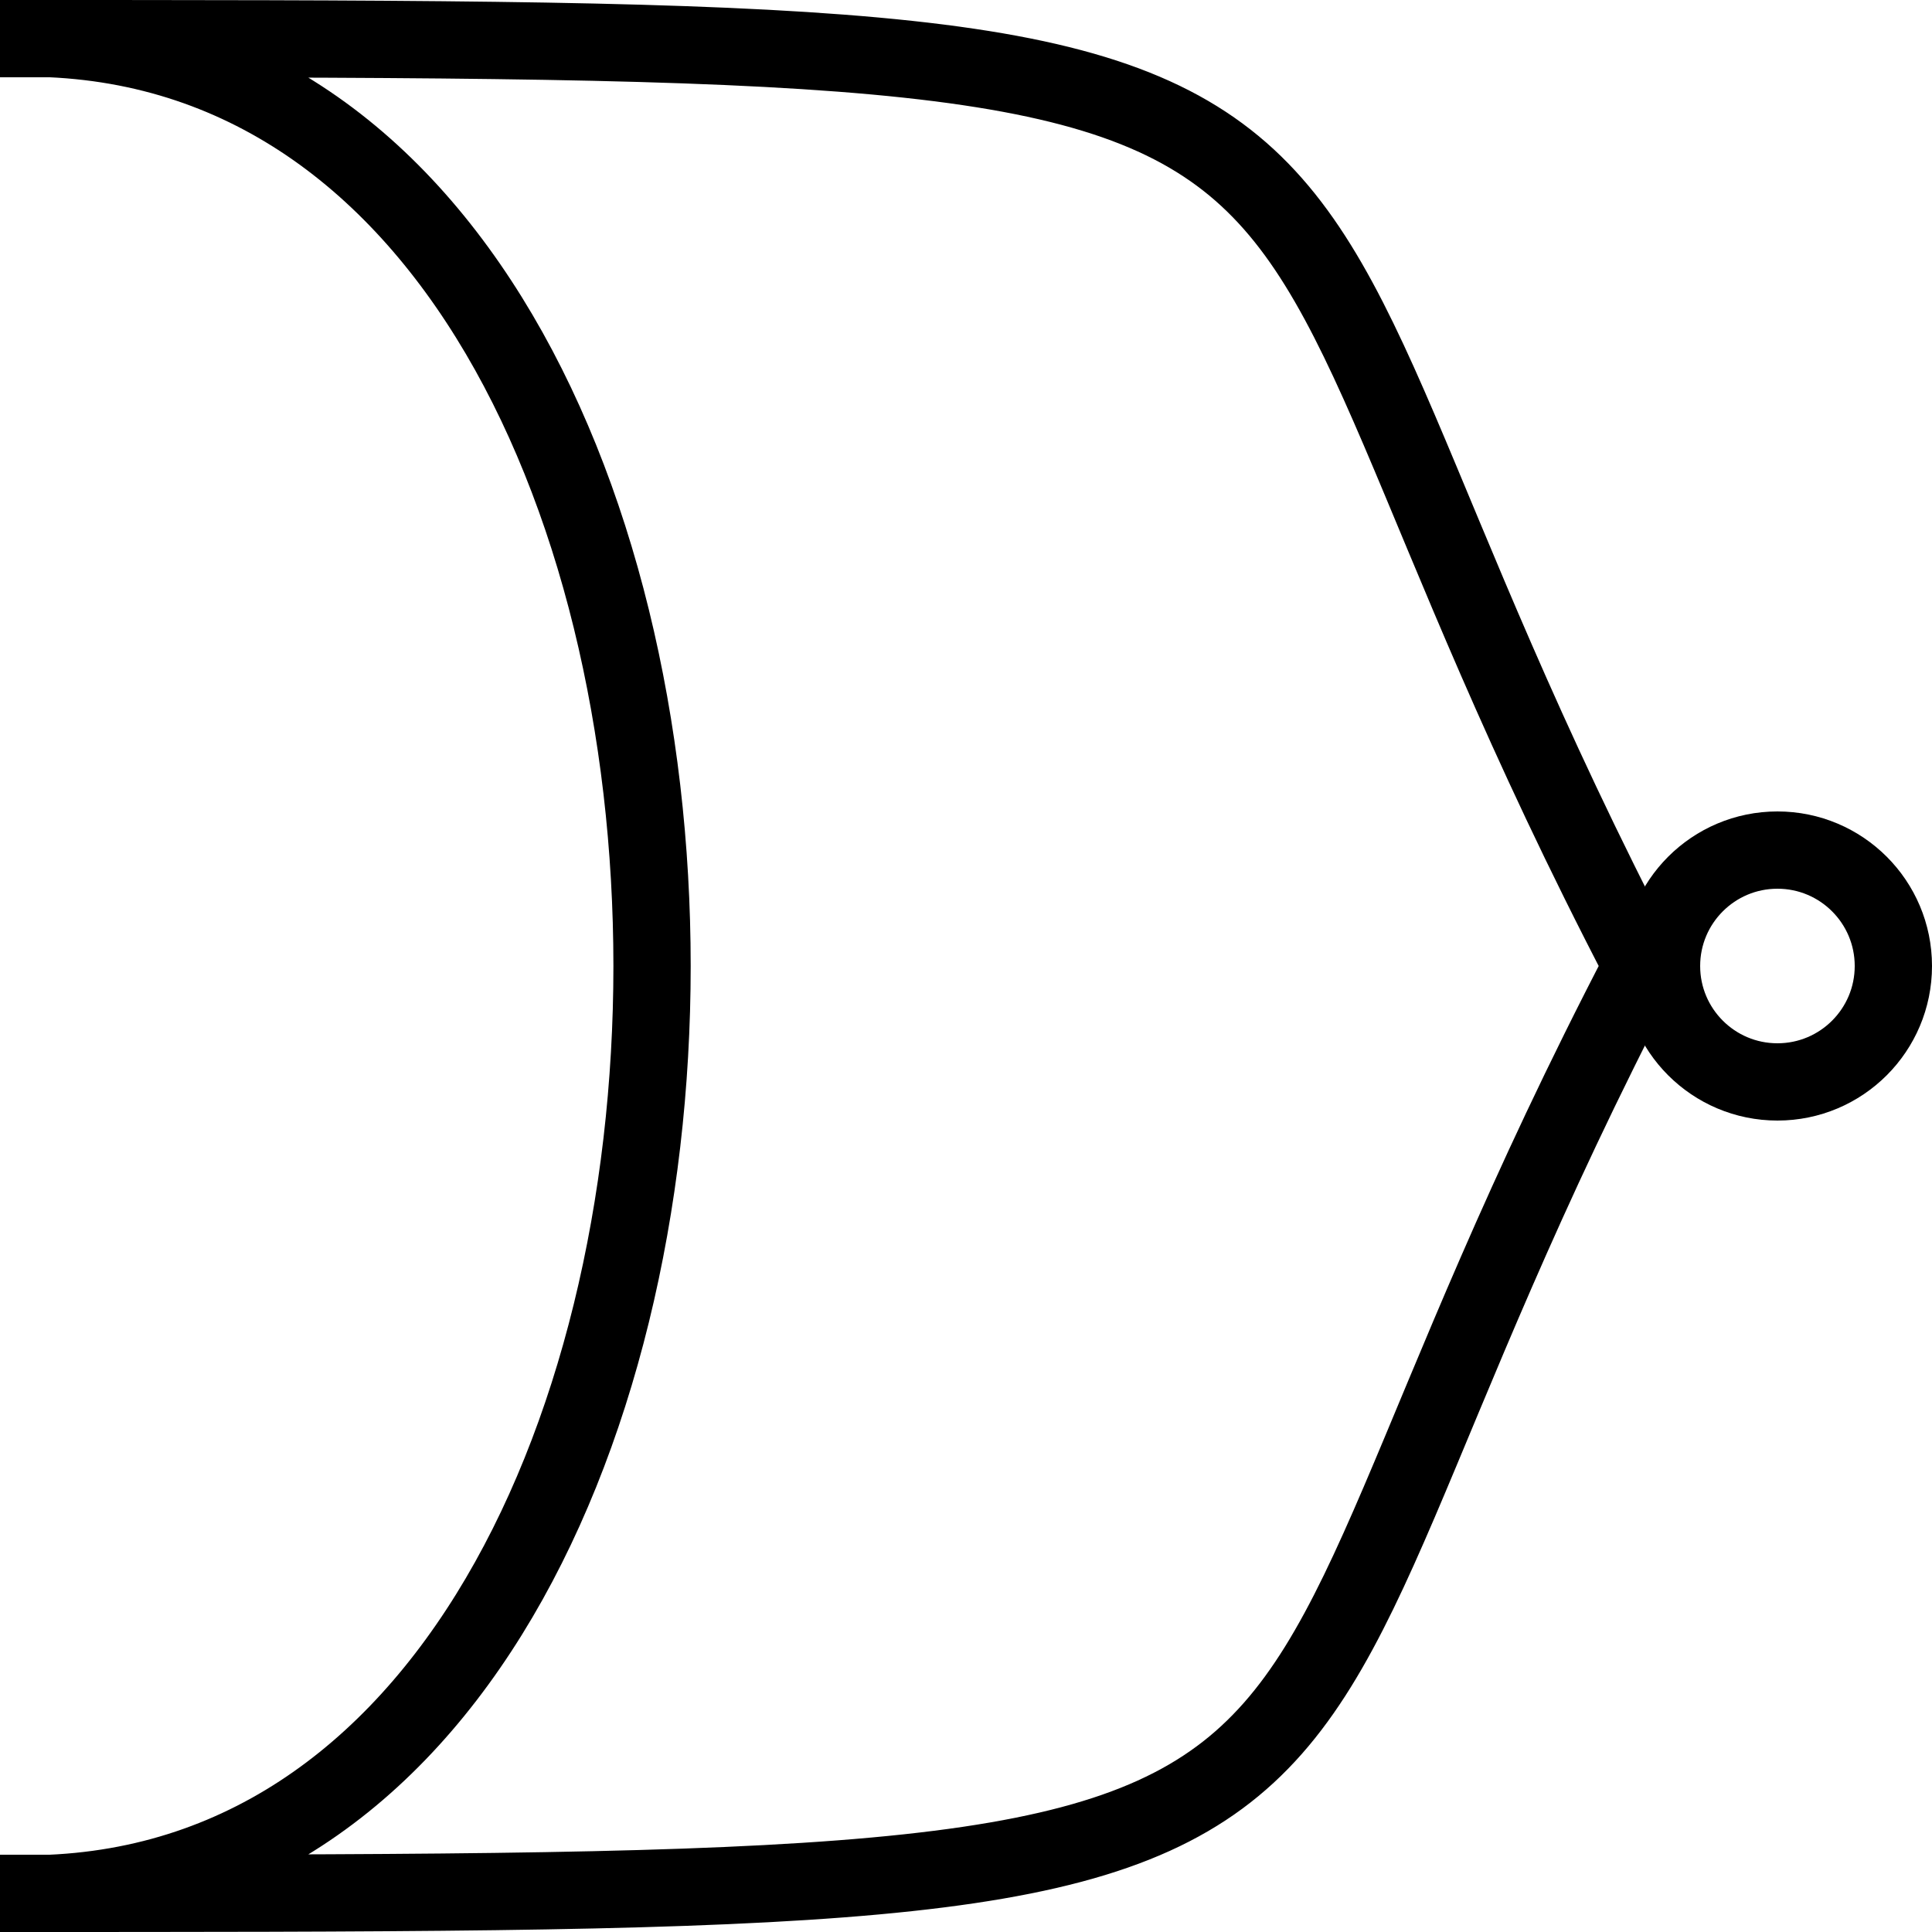<svg width="100%" viewBox="0 0 100 100" version="1.1" xmlns="http://www.w3.org/2000/svg">
   <path fill="none" stroke="black" stroke-width="4" stroke-linecap="round" stroke-linejoin="round" stroke-miterlimit="4"
        d="M 0,2 C 45,0 45,100  0,98
        C  80,98 60,98 85,50
        C  60,2 80,2 0,2"
      />
     <circle fill="none" stroke="black" stroke-width="4"
 cx="92" cy="50" r="6"  />

</svg>
